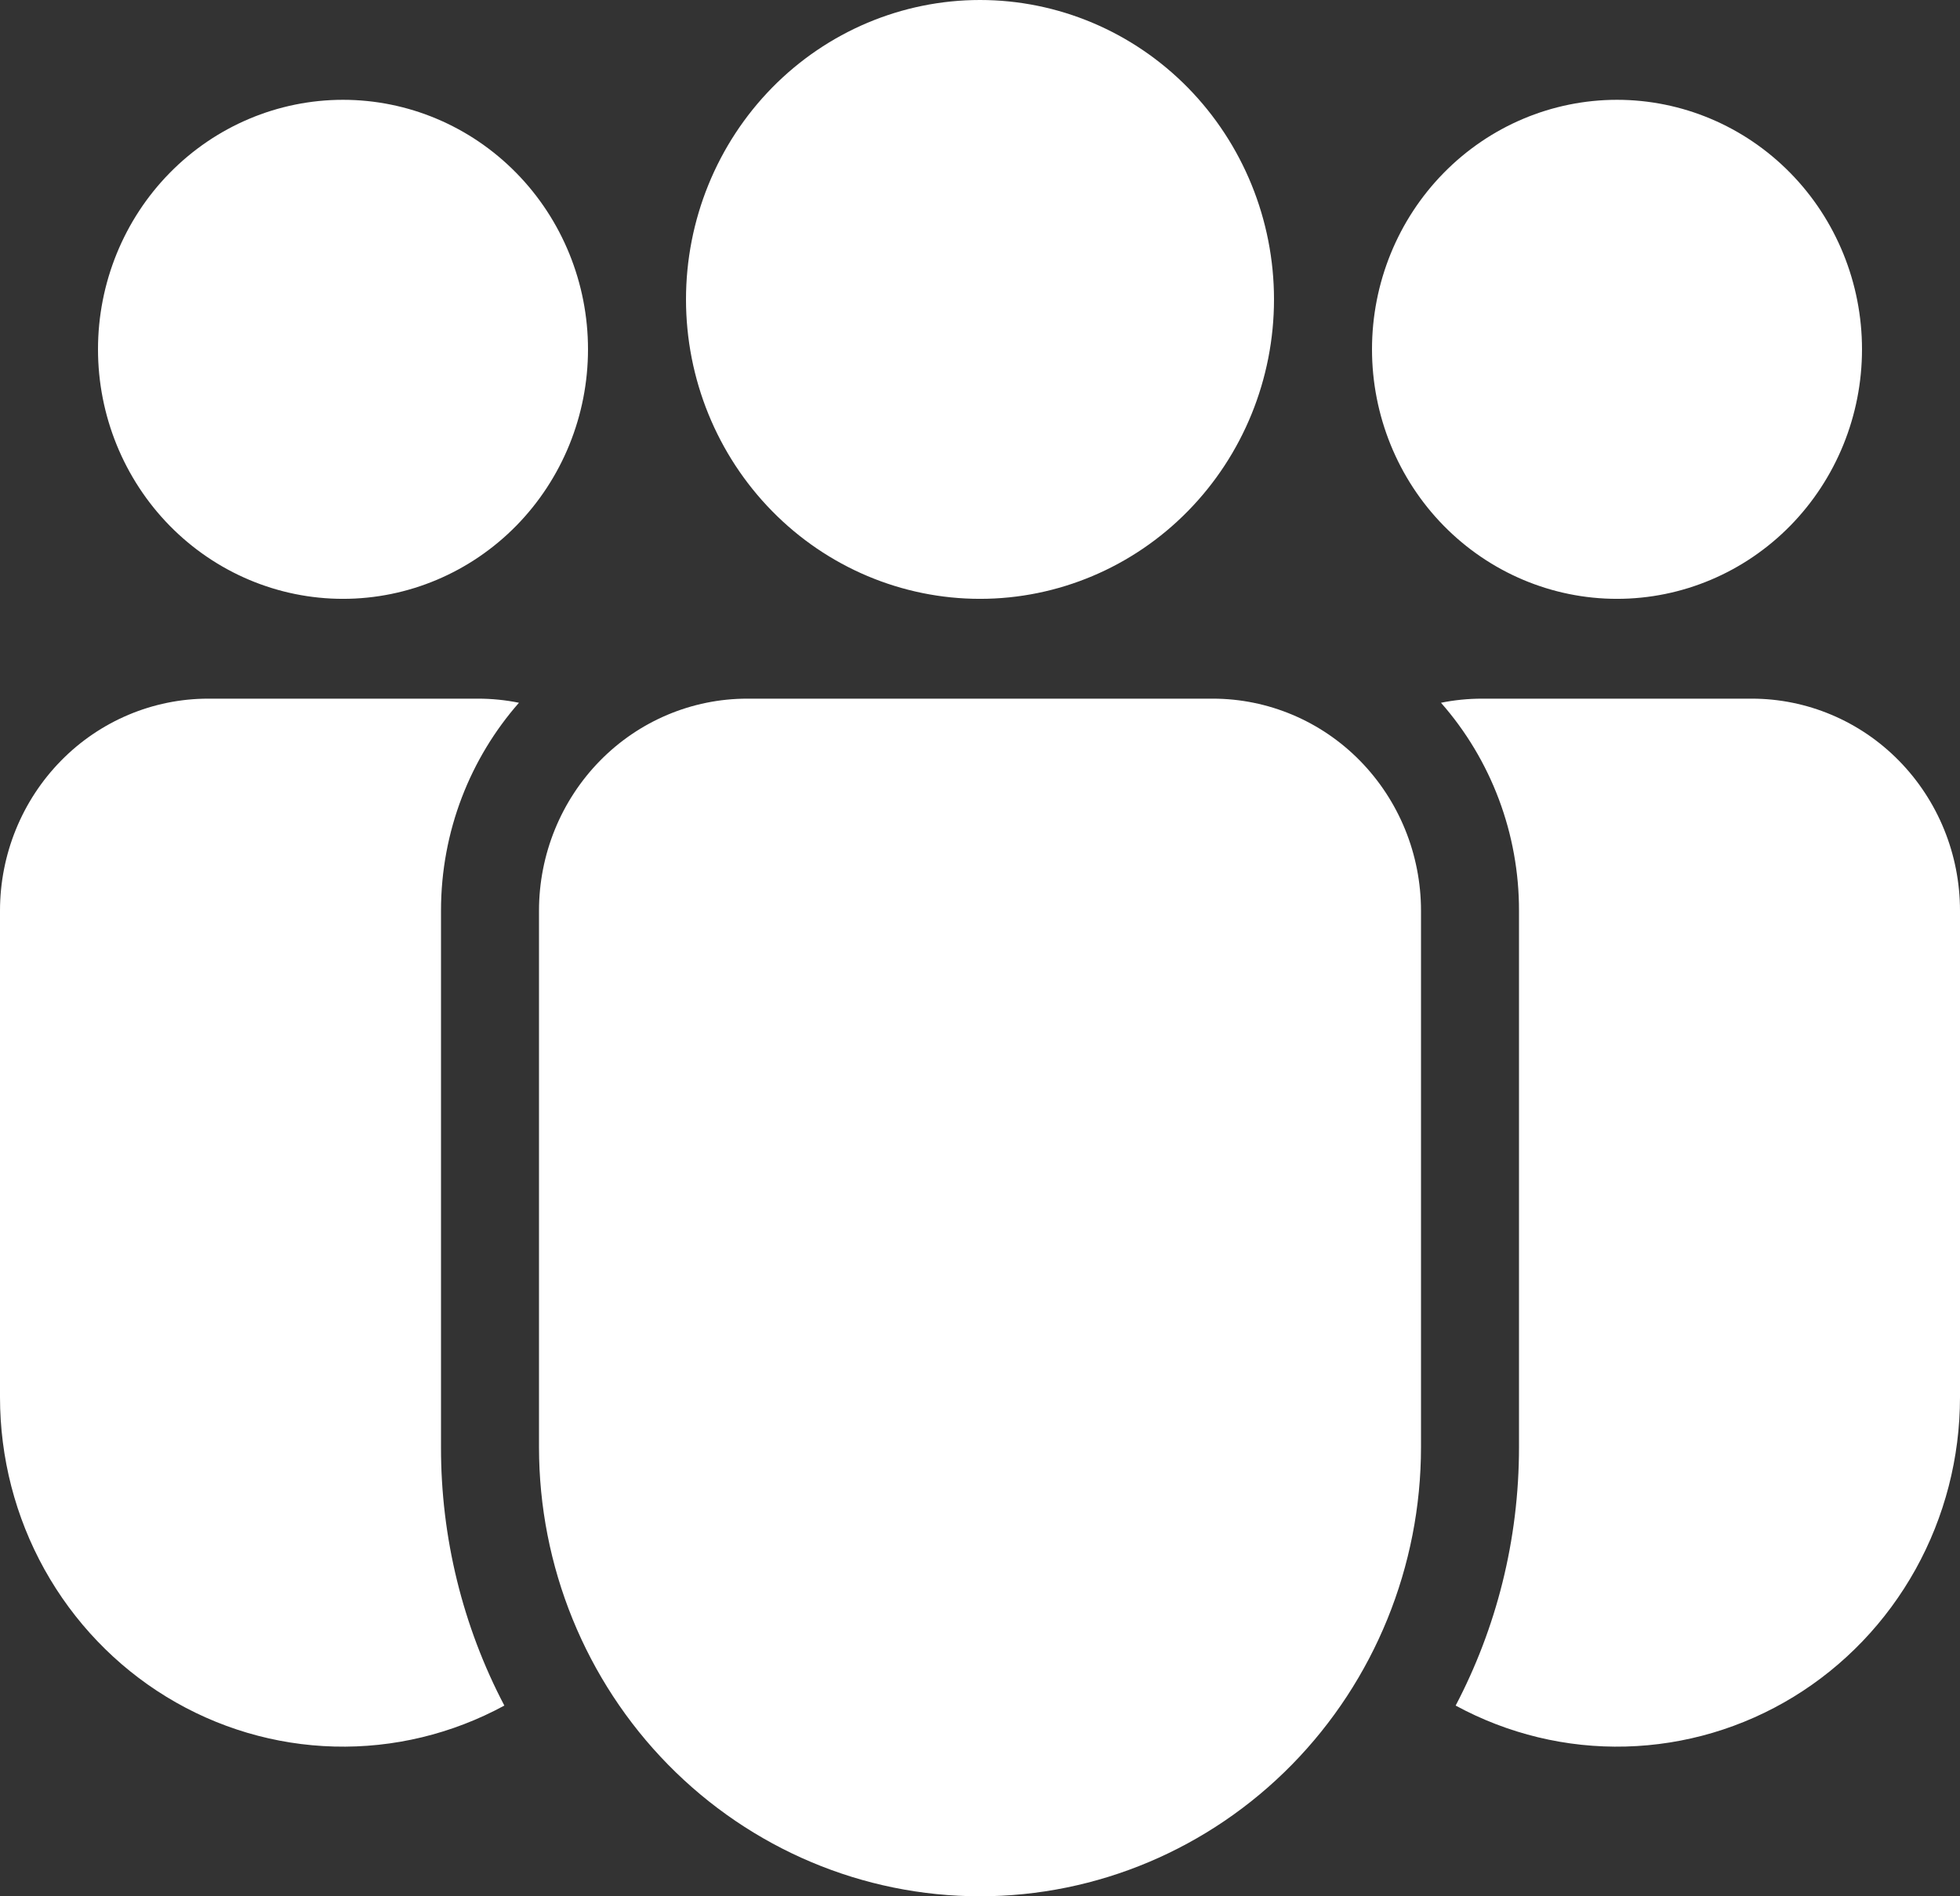 <svg width="31" height="30" viewBox="0 0 31 30" fill="none" xmlns="http://www.w3.org/2000/svg">
<rect x="0" y="0" width="31" height="30" fill="#333333" stroke="none"/>
<path d="M10.85 4.737C10.85 3.481 11.34 2.276 12.212 1.387C13.084 0.499 14.267 0 15.5 0C16.733 0 17.916 0.499 18.788 1.387C19.66 2.276 20.15 3.481 20.15 4.737C20.15 5.993 19.66 7.198 18.788 8.086C17.916 8.975 16.733 9.474 15.5 9.474C14.267 9.474 13.084 8.975 12.212 8.086C11.34 7.198 10.85 5.993 10.85 4.737ZM25.575 1.579C24.547 1.579 23.562 1.995 22.835 2.735C22.108 3.475 21.7 4.479 21.7 5.526C21.7 6.573 22.108 7.577 22.835 8.318C23.562 9.058 24.547 9.474 25.575 9.474C26.603 9.474 27.588 9.058 28.315 8.318C29.042 7.577 29.45 6.573 29.45 5.526C29.45 4.479 29.042 3.475 28.315 2.735C27.588 1.995 26.603 1.579 25.575 1.579ZM5.425 1.579C4.397 1.579 3.412 1.995 2.685 2.735C1.958 3.475 1.55 4.479 1.55 5.526C1.55 6.573 1.958 7.577 2.685 8.318C3.412 9.058 4.397 9.474 5.425 9.474C6.453 9.474 7.438 9.058 8.165 8.318C8.892 7.577 9.3 6.573 9.3 5.526C9.3 4.479 8.892 3.475 8.165 2.735C7.438 1.995 6.453 1.579 5.425 1.579ZM11.819 11.053C10.945 11.053 10.107 11.406 9.49 12.035C8.872 12.665 8.525 13.518 8.525 14.408V22.895C8.525 24.779 9.26 26.586 10.568 27.919C11.876 29.251 13.65 30 15.5 30C17.35 30 19.124 29.251 20.432 27.919C21.74 26.586 22.475 24.779 22.475 22.895V14.408C22.475 13.518 22.128 12.665 21.51 12.035C20.893 11.406 20.055 11.053 19.181 11.053H11.819ZM6.975 14.408C6.975 13.145 7.442 11.991 8.208 11.118C7.993 11.074 7.775 11.053 7.556 11.053H3.294C2.42 11.053 1.582 11.406 0.965 12.035C0.347 12.665 2.07027e-07 13.518 2.07027e-07 14.408V22.105C-0 23.06 0.242 23.998 0.703 24.828C1.165 25.659 1.83 26.354 2.633 26.845C3.436 27.336 4.35 27.607 5.287 27.631C6.224 27.656 7.15 27.432 7.977 26.983C7.317 25.726 6.973 24.321 6.975 22.895V14.408ZM24.025 22.895C24.025 24.373 23.662 25.765 23.023 26.983C23.85 27.432 24.776 27.656 25.713 27.631C26.649 27.607 27.564 27.336 28.367 26.845C29.17 26.354 29.835 25.659 30.297 24.828C30.758 23.998 31 23.06 31 22.105V14.408C31 13.518 30.653 12.665 30.035 12.035C29.418 11.406 28.58 11.053 27.706 11.053H23.444C23.221 11.053 23.002 11.075 22.791 11.118C23.587 12.022 24.027 13.194 24.025 14.408V22.895Z" fill="white"/>
</svg>
